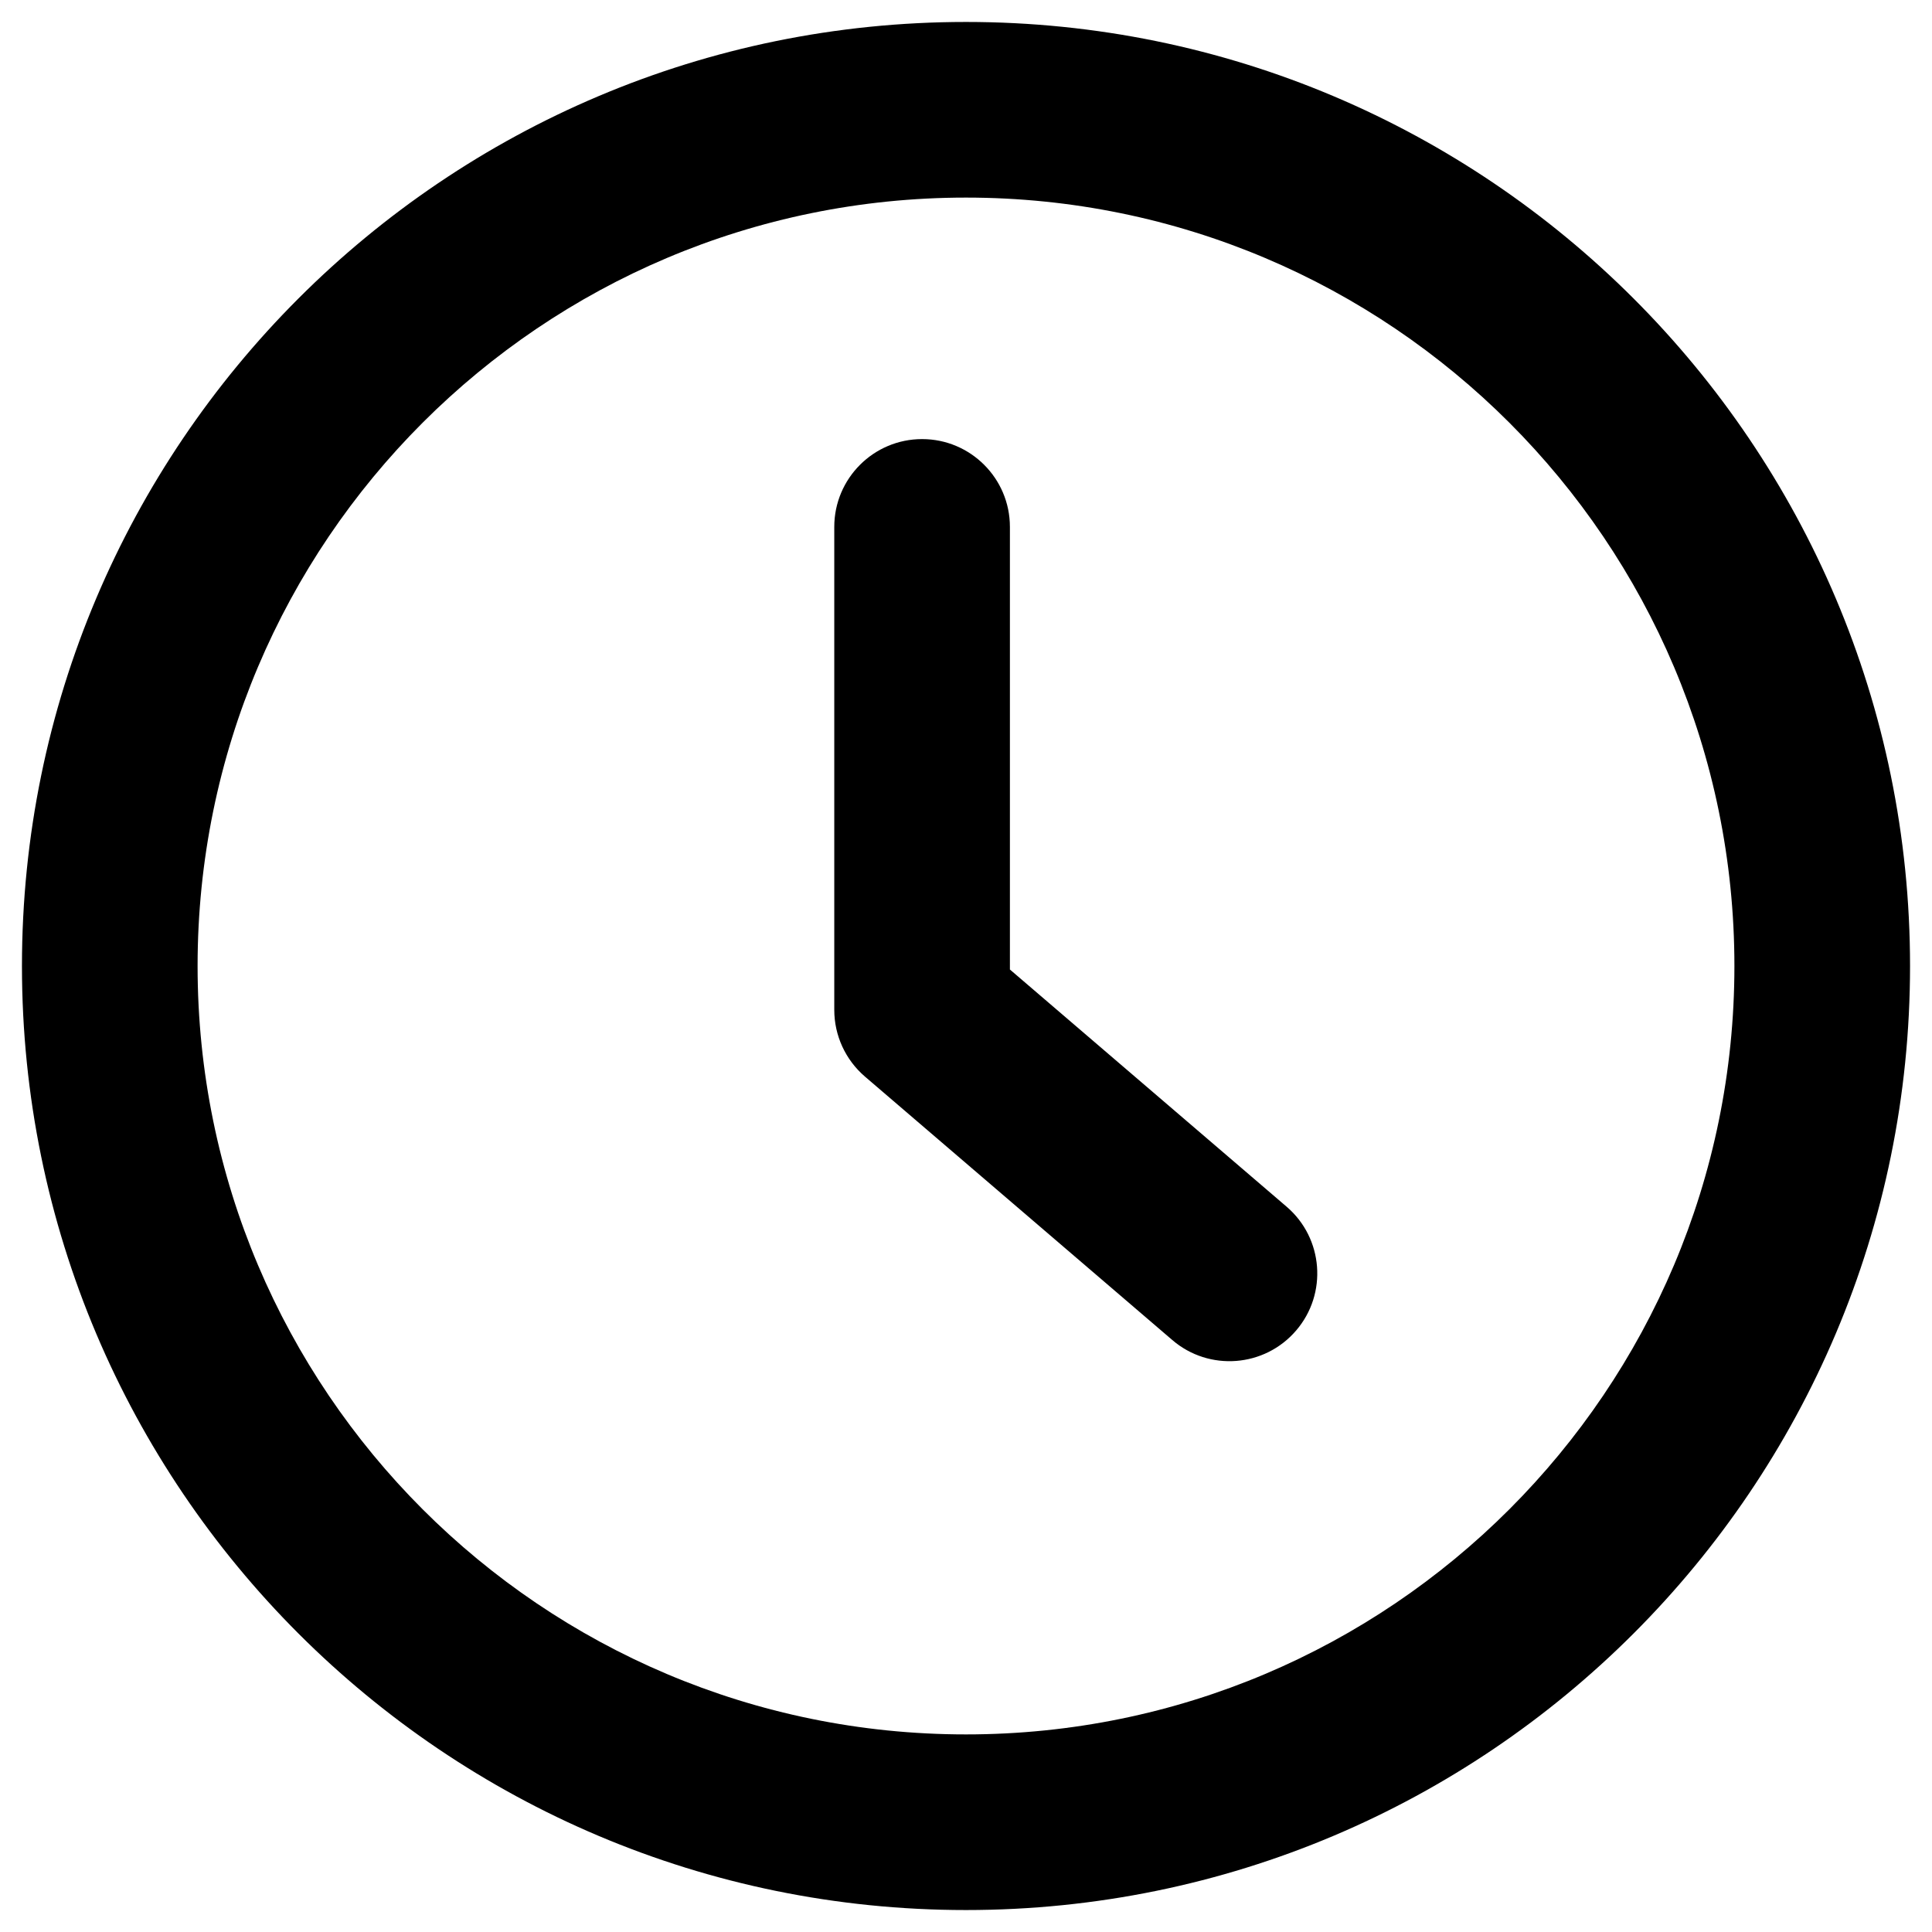 <svg width="22" height="22" viewBox="0 0 22 22" xmlns="http://www.w3.org/2000/svg">
    <path fill-rule="evenodd" clip-rule="evenodd" d="M11 2.25C6.168 2.25 2.25 6.168 2.25 11C2.25 15.832 6.168 19.75 11 19.75C15.832 19.75 19.75 15.832 19.75 11C19.75 6.168 15.832 2.25 11 2.25ZM0.25 11C0.25 5.063 5.063 0.25 11 0.25C16.937 0.25 21.75 5.063 21.75 11C21.75 16.937 16.937 21.75 11 21.75C5.063 21.75 0.25 16.937 0.25 11ZM10.5 5C11.052 5 11.5 5.448 11.5 6V11.04L14.651 13.741C15.07 14.1 15.119 14.732 14.759 15.151C14.4 15.57 13.768 15.619 13.349 15.259L9.849 12.259C9.628 12.069 9.5 11.792 9.5 11.5V6C9.5 5.448 9.948 5 10.5 5Z"/>
</svg>
